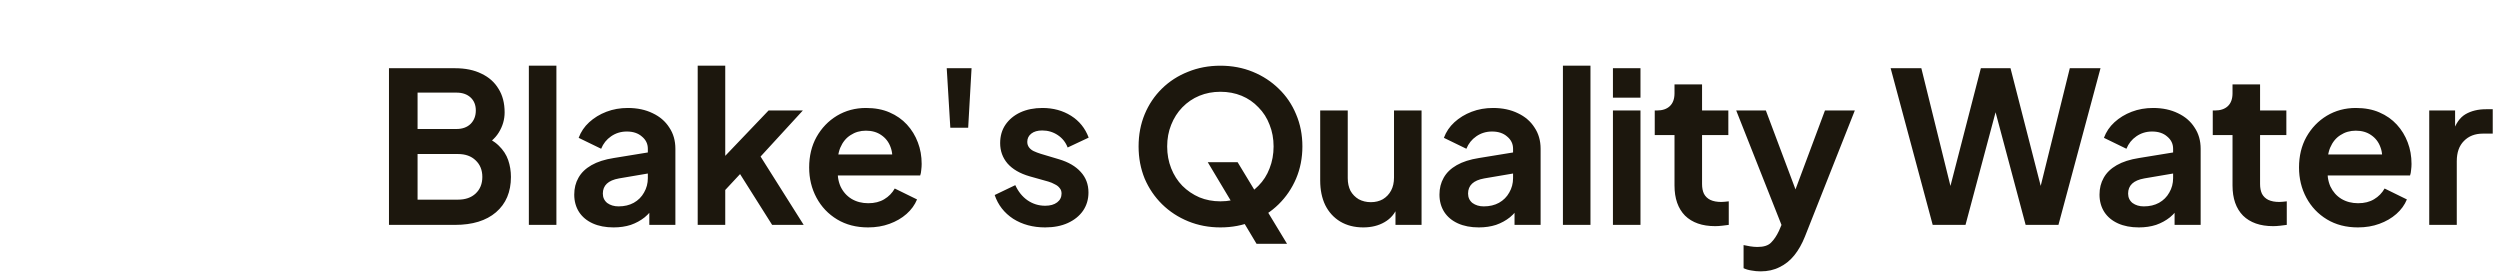 <svg width="214" height="24" viewBox="0 0 214 24" fill="none" xmlns="http://www.w3.org/2000/svg">
<path d="M33.296 19.25V5.84H38.948C39.836 5.84 40.592 5.996 41.216 6.308C41.852 6.608 42.338 7.04 42.674 7.604C43.022 8.156 43.196 8.828 43.196 9.62C43.196 10.232 43.028 10.808 42.692 11.348C42.368 11.876 41.846 12.314 41.126 12.662V11.528C41.786 11.78 42.308 12.092 42.692 12.464C43.076 12.836 43.346 13.25 43.502 13.706C43.658 14.162 43.736 14.642 43.736 15.146C43.736 16.43 43.31 17.438 42.458 18.17C41.618 18.89 40.448 19.25 38.948 19.25H33.296ZM35.744 17.09H39.2C39.836 17.09 40.34 16.916 40.712 16.568C41.096 16.208 41.288 15.734 41.288 15.146C41.288 14.558 41.096 14.084 40.712 13.724C40.34 13.364 39.836 13.184 39.2 13.184H35.744V17.09ZM35.744 11.042H39.074C39.578 11.042 39.98 10.898 40.28 10.61C40.58 10.31 40.73 9.926 40.73 9.458C40.73 8.99 40.58 8.618 40.28 8.342C39.98 8.066 39.578 7.928 39.074 7.928H35.744V11.042ZM45.27 19.25V5.624H47.628V19.25H45.27ZM52.521 19.466C51.837 19.466 51.243 19.352 50.739 19.124C50.235 18.896 49.845 18.572 49.569 18.152C49.293 17.72 49.155 17.222 49.155 16.658C49.155 16.118 49.275 15.638 49.515 15.218C49.755 14.786 50.127 14.426 50.631 14.138C51.135 13.85 51.771 13.646 52.539 13.526L55.743 13.004V14.804L52.989 15.272C52.521 15.356 52.173 15.506 51.945 15.722C51.717 15.938 51.603 16.22 51.603 16.568C51.603 16.904 51.729 17.174 51.981 17.378C52.245 17.57 52.569 17.666 52.953 17.666C53.445 17.666 53.877 17.564 54.249 17.36C54.633 17.144 54.927 16.85 55.131 16.478C55.347 16.106 55.455 15.698 55.455 15.254V12.734C55.455 12.314 55.287 11.966 54.951 11.69C54.627 11.402 54.195 11.258 53.655 11.258C53.151 11.258 52.701 11.396 52.305 11.672C51.921 11.936 51.639 12.29 51.459 12.734L49.533 11.798C49.725 11.282 50.025 10.838 50.433 10.466C50.853 10.082 51.345 9.782 51.909 9.566C52.473 9.35 53.085 9.242 53.745 9.242C54.549 9.242 55.257 9.392 55.869 9.692C56.481 9.98 56.955 10.388 57.291 10.916C57.639 11.432 57.813 12.038 57.813 12.734V19.25H55.581V17.576L56.085 17.54C55.833 17.96 55.533 18.314 55.185 18.602C54.837 18.878 54.441 19.094 53.997 19.25C53.553 19.394 53.061 19.466 52.521 19.466ZM59.723 19.25V5.624H62.081V14.552L61.181 14.282L65.789 9.458H68.723L65.105 13.4L68.795 19.25H66.095L62.891 14.174L64.295 13.886L61.343 17.054L62.081 15.614V19.25H59.723ZM74.305 19.466C73.296 19.466 72.415 19.238 71.659 18.782C70.903 18.326 70.314 17.708 69.894 16.928C69.475 16.148 69.264 15.284 69.264 14.336C69.264 13.352 69.475 12.482 69.894 11.726C70.326 10.958 70.909 10.352 71.641 9.908C72.385 9.464 73.213 9.242 74.124 9.242C74.892 9.242 75.564 9.368 76.141 9.62C76.728 9.872 77.227 10.22 77.635 10.664C78.043 11.108 78.355 11.618 78.57 12.194C78.787 12.758 78.894 13.37 78.894 14.03C78.894 14.198 78.882 14.372 78.859 14.552C78.847 14.732 78.817 14.888 78.769 15.02H71.209V13.22H77.436L76.32 14.066C76.428 13.514 76.398 13.022 76.231 12.59C76.075 12.158 75.811 11.816 75.439 11.564C75.079 11.312 74.641 11.186 74.124 11.186C73.632 11.186 73.195 11.312 72.811 11.564C72.427 11.804 72.132 12.164 71.928 12.644C71.737 13.112 71.665 13.682 71.713 14.354C71.665 14.954 71.743 15.488 71.947 15.956C72.162 16.412 72.475 16.766 72.882 17.018C73.302 17.27 73.782 17.396 74.323 17.396C74.862 17.396 75.319 17.282 75.691 17.054C76.075 16.826 76.374 16.52 76.591 16.136L78.499 17.072C78.306 17.54 78.007 17.954 77.599 18.314C77.191 18.674 76.704 18.956 76.141 19.16C75.588 19.364 74.977 19.466 74.305 19.466ZM81.347 10.934L81.04 5.84H83.165L82.876 10.934H81.347ZM89.465 19.466C88.421 19.466 87.509 19.22 86.729 18.728C85.961 18.224 85.433 17.546 85.145 16.694L86.909 15.848C87.161 16.4 87.509 16.832 87.953 17.144C88.409 17.456 88.913 17.612 89.465 17.612C89.897 17.612 90.239 17.516 90.491 17.324C90.743 17.132 90.869 16.88 90.869 16.568C90.869 16.376 90.815 16.22 90.707 16.1C90.611 15.968 90.473 15.86 90.293 15.776C90.125 15.68 89.939 15.602 89.735 15.542L88.133 15.092C87.305 14.852 86.675 14.486 86.243 13.994C85.823 13.502 85.613 12.92 85.613 12.248C85.613 11.648 85.763 11.126 86.063 10.682C86.375 10.226 86.801 9.872 87.341 9.62C87.893 9.368 88.523 9.242 89.231 9.242C90.155 9.242 90.971 9.464 91.679 9.908C92.387 10.352 92.891 10.976 93.191 11.78L91.391 12.626C91.223 12.182 90.941 11.828 90.545 11.564C90.149 11.3 89.705 11.168 89.213 11.168C88.817 11.168 88.505 11.258 88.277 11.438C88.049 11.618 87.935 11.852 87.935 12.14C87.935 12.32 87.983 12.476 88.079 12.608C88.175 12.74 88.307 12.848 88.475 12.932C88.655 13.016 88.859 13.094 89.087 13.166L90.653 13.634C91.457 13.874 92.075 14.234 92.507 14.714C92.951 15.194 93.173 15.782 93.173 16.478C93.173 17.066 93.017 17.588 92.705 18.044C92.393 18.488 91.961 18.836 91.409 19.088C90.857 19.34 90.209 19.466 89.465 19.466ZM104.465 19.466C103.481 19.466 102.563 19.292 101.711 18.944C100.859 18.596 100.115 18.11 99.478 17.486C98.843 16.862 98.344 16.13 97.984 15.29C97.636 14.438 97.463 13.52 97.463 12.536C97.463 11.54 97.636 10.622 97.984 9.782C98.332 8.942 98.825 8.21 99.46 7.586C100.097 6.962 100.841 6.482 101.693 6.146C102.545 5.798 103.469 5.624 104.465 5.624C105.461 5.624 106.385 5.798 107.237 6.146C108.089 6.494 108.833 6.98 109.469 7.604C110.105 8.216 110.597 8.942 110.945 9.782C111.305 10.622 111.485 11.54 111.485 12.536C111.485 13.52 111.305 14.438 110.945 15.29C110.585 16.13 110.087 16.862 109.451 17.486C108.815 18.11 108.071 18.596 107.219 18.944C106.379 19.292 105.461 19.466 104.465 19.466ZM104.465 17.234C105.125 17.234 105.731 17.12 106.283 16.892C106.835 16.652 107.315 16.322 107.723 15.902C108.143 15.482 108.461 14.984 108.677 14.408C108.905 13.832 109.019 13.208 109.019 12.536C109.019 11.864 108.905 11.246 108.677 10.682C108.461 10.106 108.143 9.608 107.723 9.188C107.315 8.756 106.835 8.426 106.283 8.198C105.731 7.97 105.125 7.856 104.465 7.856C103.817 7.856 103.217 7.97 102.665 8.198C102.113 8.426 101.627 8.756 101.207 9.188C100.799 9.608 100.481 10.106 100.253 10.682C100.025 11.246 99.91 11.864 99.91 12.536C99.91 13.208 100.025 13.832 100.253 14.408C100.481 14.984 100.799 15.482 101.207 15.902C101.627 16.322 102.113 16.652 102.665 16.892C103.217 17.12 103.817 17.234 104.465 17.234ZM107.561 20.87L103.385 13.886H105.941L110.171 20.87H107.561ZM116.699 19.466C115.943 19.466 115.283 19.298 114.719 18.962C114.167 18.626 113.741 18.158 113.441 17.558C113.153 16.958 113.009 16.256 113.009 15.452V9.458H115.367V15.254C115.367 15.662 115.445 16.022 115.601 16.334C115.769 16.634 116.003 16.874 116.303 17.054C116.615 17.222 116.963 17.306 117.347 17.306C117.731 17.306 118.073 17.222 118.373 17.054C118.673 16.874 118.907 16.628 119.075 16.316C119.243 16.004 119.327 15.632 119.327 15.2V9.458H121.685V19.25H119.453V17.324L119.651 17.666C119.423 18.266 119.045 18.716 118.517 19.016C118.001 19.316 117.395 19.466 116.699 19.466ZM126.584 19.466C125.9 19.466 125.306 19.352 124.802 19.124C124.298 18.896 123.908 18.572 123.632 18.152C123.356 17.72 123.218 17.222 123.218 16.658C123.218 16.118 123.338 15.638 123.578 15.218C123.818 14.786 124.19 14.426 124.694 14.138C125.198 13.85 125.834 13.646 126.602 13.526L129.806 13.004V14.804L127.052 15.272C126.584 15.356 126.236 15.506 126.008 15.722C125.78 15.938 125.666 16.22 125.666 16.568C125.666 16.904 125.792 17.174 126.044 17.378C126.308 17.57 126.632 17.666 127.016 17.666C127.508 17.666 127.94 17.564 128.312 17.36C128.696 17.144 128.99 16.85 129.194 16.478C129.41 16.106 129.518 15.698 129.518 15.254V12.734C129.518 12.314 129.35 11.966 129.014 11.69C128.69 11.402 128.258 11.258 127.718 11.258C127.214 11.258 126.764 11.396 126.368 11.672C125.984 11.936 125.702 12.29 125.522 12.734L123.596 11.798C123.788 11.282 124.088 10.838 124.496 10.466C124.916 10.082 125.408 9.782 125.972 9.566C126.536 9.35 127.148 9.242 127.808 9.242C128.612 9.242 129.32 9.392 129.932 9.692C130.544 9.98 131.018 10.388 131.354 10.916C131.702 11.432 131.876 12.038 131.876 12.734V19.25H129.644V17.576L130.148 17.54C129.896 17.96 129.596 18.314 129.248 18.602C128.9 18.878 128.504 19.094 128.06 19.25C127.616 19.394 127.124 19.466 126.584 19.466ZM133.786 19.25V5.624H136.144V19.25H133.786ZM138.067 19.25V9.458H140.425V19.25H138.067ZM138.067 8.36V5.84H140.425V8.36H138.067ZM146.812 19.358C145.708 19.358 144.85 19.058 144.238 18.458C143.638 17.846 143.338 16.988 143.338 15.884V11.564H141.646V9.458H141.826C142.306 9.458 142.678 9.332 142.942 9.08C143.206 8.828 143.338 8.462 143.338 7.982V7.226H145.696V9.458H147.946V11.564H145.696V15.758C145.696 16.082 145.75 16.358 145.858 16.586C145.978 16.814 146.158 16.988 146.398 17.108C146.65 17.228 146.968 17.288 147.352 17.288C147.436 17.288 147.532 17.282 147.64 17.27C147.76 17.258 147.874 17.246 147.982 17.234V19.25C147.814 19.274 147.622 19.298 147.406 19.322C147.19 19.346 146.992 19.358 146.812 19.358ZM150.708 23.228C150.444 23.228 150.186 23.204 149.934 23.156C149.682 23.12 149.454 23.054 149.25 22.958V20.978C149.406 21.014 149.592 21.05 149.808 21.086C150.036 21.122 150.246 21.14 150.438 21.14C150.978 21.14 151.368 21.014 151.608 20.762C151.86 20.51 152.082 20.18 152.274 19.772L152.922 18.26L152.886 20.24L148.62 9.458H151.158L154.146 17.414H153.246L156.216 9.458H158.772L154.506 20.24C154.254 20.876 153.948 21.416 153.588 21.86C153.228 22.304 152.808 22.64 152.328 22.868C151.86 23.108 151.32 23.228 150.708 23.228ZM165.439 19.25L161.839 5.84H164.467L167.293 17.27H166.609L169.561 5.84H172.099L175.033 17.27H174.349L177.175 5.84H179.803L176.203 19.25H173.395L170.425 8.126H171.217L168.247 19.25H165.439ZM183.084 19.466C182.4 19.466 181.806 19.352 181.302 19.124C180.798 18.896 180.408 18.572 180.132 18.152C179.856 17.72 179.718 17.222 179.718 16.658C179.718 16.118 179.838 15.638 180.078 15.218C180.318 14.786 180.69 14.426 181.194 14.138C181.698 13.85 182.334 13.646 183.102 13.526L186.306 13.004V14.804L183.552 15.272C183.084 15.356 182.736 15.506 182.508 15.722C182.28 15.938 182.166 16.22 182.166 16.568C182.166 16.904 182.292 17.174 182.544 17.378C182.808 17.57 183.132 17.666 183.516 17.666C184.008 17.666 184.44 17.564 184.812 17.36C185.196 17.144 185.49 16.85 185.694 16.478C185.91 16.106 186.018 15.698 186.018 15.254V12.734C186.018 12.314 185.85 11.966 185.514 11.69C185.19 11.402 184.758 11.258 184.218 11.258C183.714 11.258 183.264 11.396 182.868 11.672C182.484 11.936 182.202 12.29 182.022 12.734L180.096 11.798C180.288 11.282 180.588 10.838 180.996 10.466C181.416 10.082 181.908 9.782 182.472 9.566C183.036 9.35 183.648 9.242 184.308 9.242C185.112 9.242 185.82 9.392 186.432 9.692C187.044 9.98 187.518 10.388 187.854 10.916C188.202 11.432 188.376 12.038 188.376 12.734V19.25H186.144V17.576L186.648 17.54C186.396 17.96 186.096 18.314 185.748 18.602C185.4 18.878 185.004 19.094 184.56 19.25C184.116 19.394 183.624 19.466 183.084 19.466ZM194.578 19.358C193.474 19.358 192.616 19.058 192.004 18.458C191.404 17.846 191.104 16.988 191.104 15.884V11.564H189.412V9.458H189.592C190.072 9.458 190.444 9.332 190.708 9.08C190.972 8.828 191.104 8.462 191.104 7.982V7.226H193.462V9.458H195.712V11.564H193.462V15.758C193.462 16.082 193.516 16.358 193.624 16.586C193.744 16.814 193.924 16.988 194.164 17.108C194.416 17.228 194.734 17.288 195.118 17.288C195.202 17.288 195.298 17.282 195.406 17.27C195.526 17.258 195.64 17.246 195.748 17.234V19.25C195.58 19.274 195.388 19.298 195.172 19.322C194.956 19.346 194.758 19.358 194.578 19.358ZM201.836 19.466C200.828 19.466 199.946 19.238 199.19 18.782C198.434 18.326 197.846 17.708 197.426 16.928C197.006 16.148 196.796 15.284 196.796 14.336C196.796 13.352 197.006 12.482 197.426 11.726C197.858 10.958 198.44 10.352 199.172 9.908C199.916 9.464 200.744 9.242 201.656 9.242C202.424 9.242 203.096 9.368 203.672 9.62C204.26 9.872 204.758 10.22 205.166 10.664C205.574 11.108 205.886 11.618 206.102 12.194C206.318 12.758 206.426 13.37 206.426 14.03C206.426 14.198 206.414 14.372 206.39 14.552C206.378 14.732 206.348 14.888 206.3 15.02H198.74V13.22H204.968L203.852 14.066C203.96 13.514 203.93 13.022 203.762 12.59C203.606 12.158 203.342 11.816 202.97 11.564C202.61 11.312 202.172 11.186 201.656 11.186C201.164 11.186 200.726 11.312 200.342 11.564C199.958 11.804 199.664 12.164 199.46 12.644C199.268 13.112 199.196 13.682 199.244 14.354C199.196 14.954 199.274 15.488 199.478 15.956C199.694 16.412 200.006 16.766 200.414 17.018C200.834 17.27 201.314 17.396 201.854 17.396C202.394 17.396 202.85 17.282 203.222 17.054C203.606 16.826 203.906 16.52 204.122 16.136L206.03 17.072C205.838 17.54 205.538 17.954 205.13 18.314C204.722 18.674 204.236 18.956 203.672 19.16C203.12 19.364 202.508 19.466 201.836 19.466ZM207.942 19.25V9.458H210.156V11.636L209.976 11.312C210.204 10.58 210.558 10.07 211.038 9.782C211.53 9.494 212.118 9.35 212.802 9.35H213.378V11.438H212.532C211.86 11.438 211.32 11.648 210.912 12.068C210.504 12.476 210.3 13.052 210.3 13.796V19.25H207.942Z" fill="#1C170D"/>
</svg>
